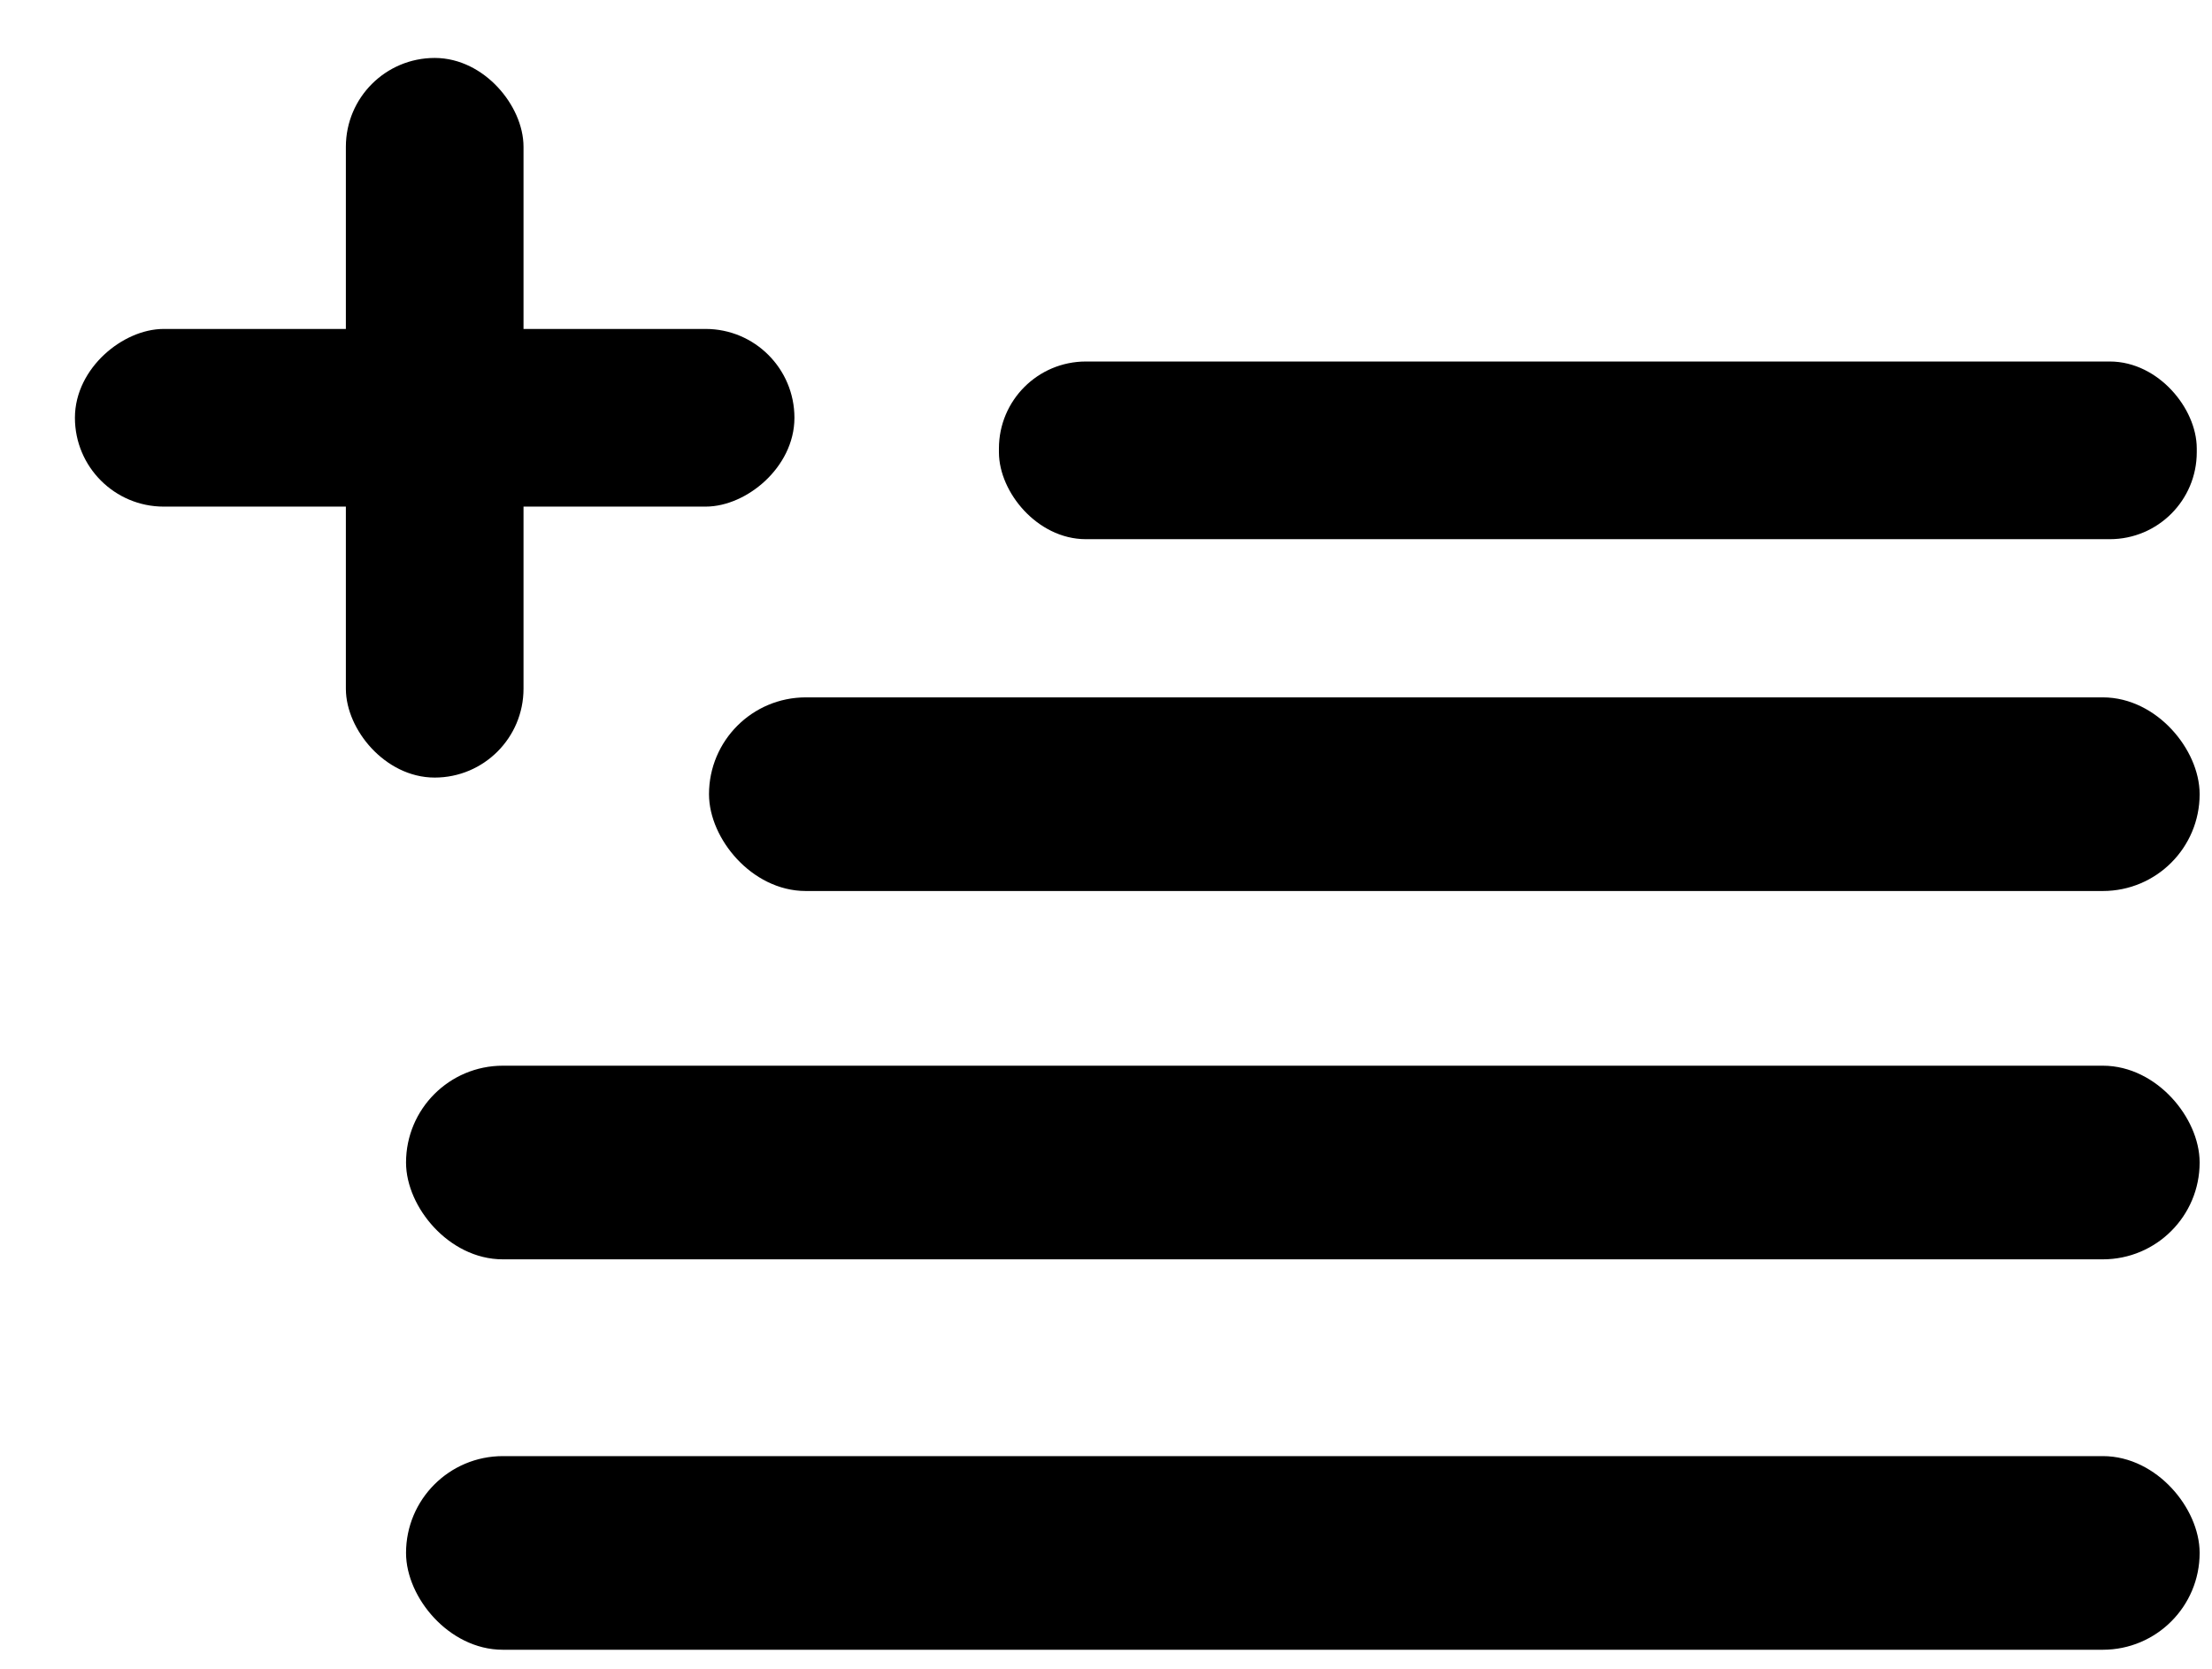 <svg id="Layer_1" data-name="Layer 1"
  xmlns="http://www.w3.org/2000/svg" viewBox="0 0 646 487.37">
  <defs>
    <style>.cls-1{fill:currentColor;stroke:currentColor;stroke-miterlimit:10;stroke-width:8px;}</style>
  </defs>
  <title>BIO ICONS</title>
  <rect class="cls-1" x="122.58" y="429.18" width="515.81" height="48.54" rx="24.27" ry="24.27"/>
  <rect class="cls-1" x="122.58" y="315.18" width="515.81" height="48.54" rx="24.27" ry="24.27"/>
  <rect class="cls-1" x="211.06" y="207.63" width="427.33" height="48.54" rx="24.27" ry="24.27"/>
  <rect class="cls-1" x="295.73" y="109.56" width="341.82" height="43.88" rx="21.39" ry="21.39"/>
  <rect class="cls-1" x="105.01" y="20.92" width="43.88" height="202.13" rx="21.94" ry="21.94"/>
  <rect class="cls-1" x="105.01" y="20.92" width="43.88" height="202.13" rx="21.94" ry="21.94" transform="translate(4.96 248.94) rotate(-90)"/>
</svg>